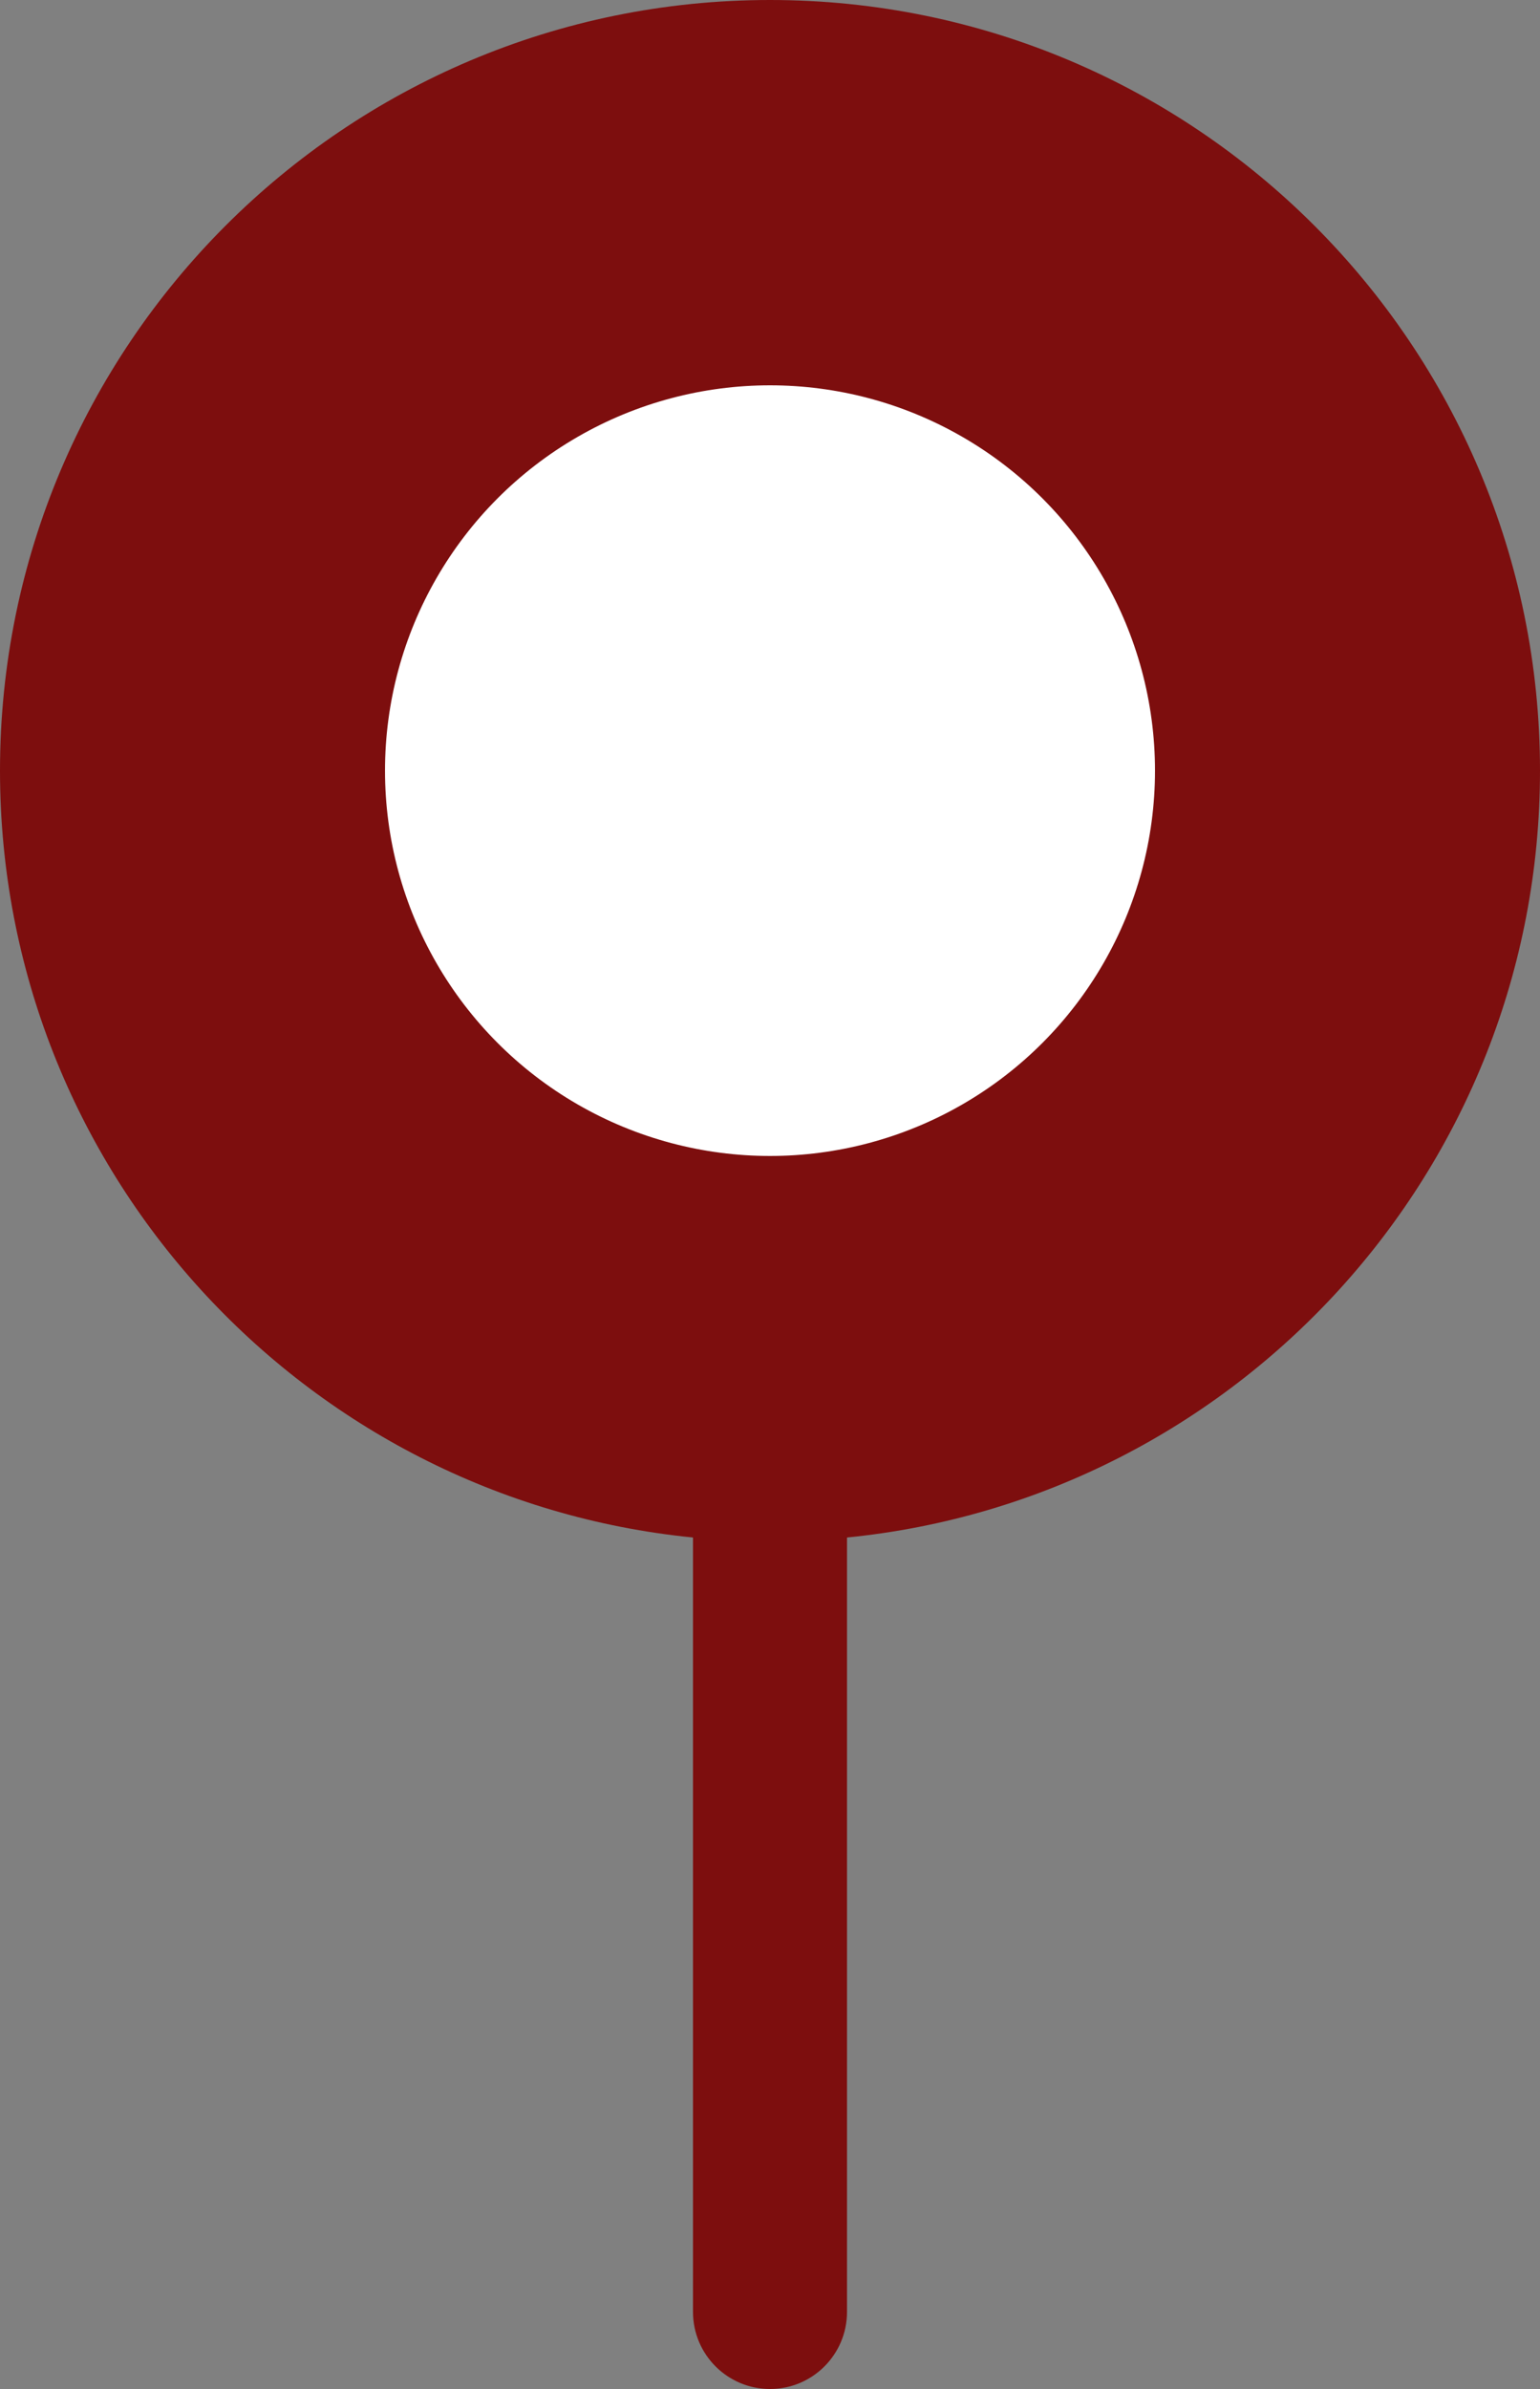 <svg width="20" height="31" viewBox="0 0 20 31" fill="none" xmlns="http://www.w3.org/2000/svg">
<rect x="0" y="0" width="20" height="31" fill="#808080" stroke="none"/>
<path fill-rule="evenodd" clip-rule="evenodd" d="M11 19.951C16.053 19.449 20 15.185 20 10C20 4.477 15.523 0 10 0C4.477 0 0 4.477 0 10C0 15.185 3.947 19.449 9 19.951V30C9 30.552 9.448 31 10 31C10.552 31 11 30.552 11 30V19.951Z" fill="#7D0E0E"/>
<circle cx="10" cy="10" r="5" fill="white"/>
</svg>
